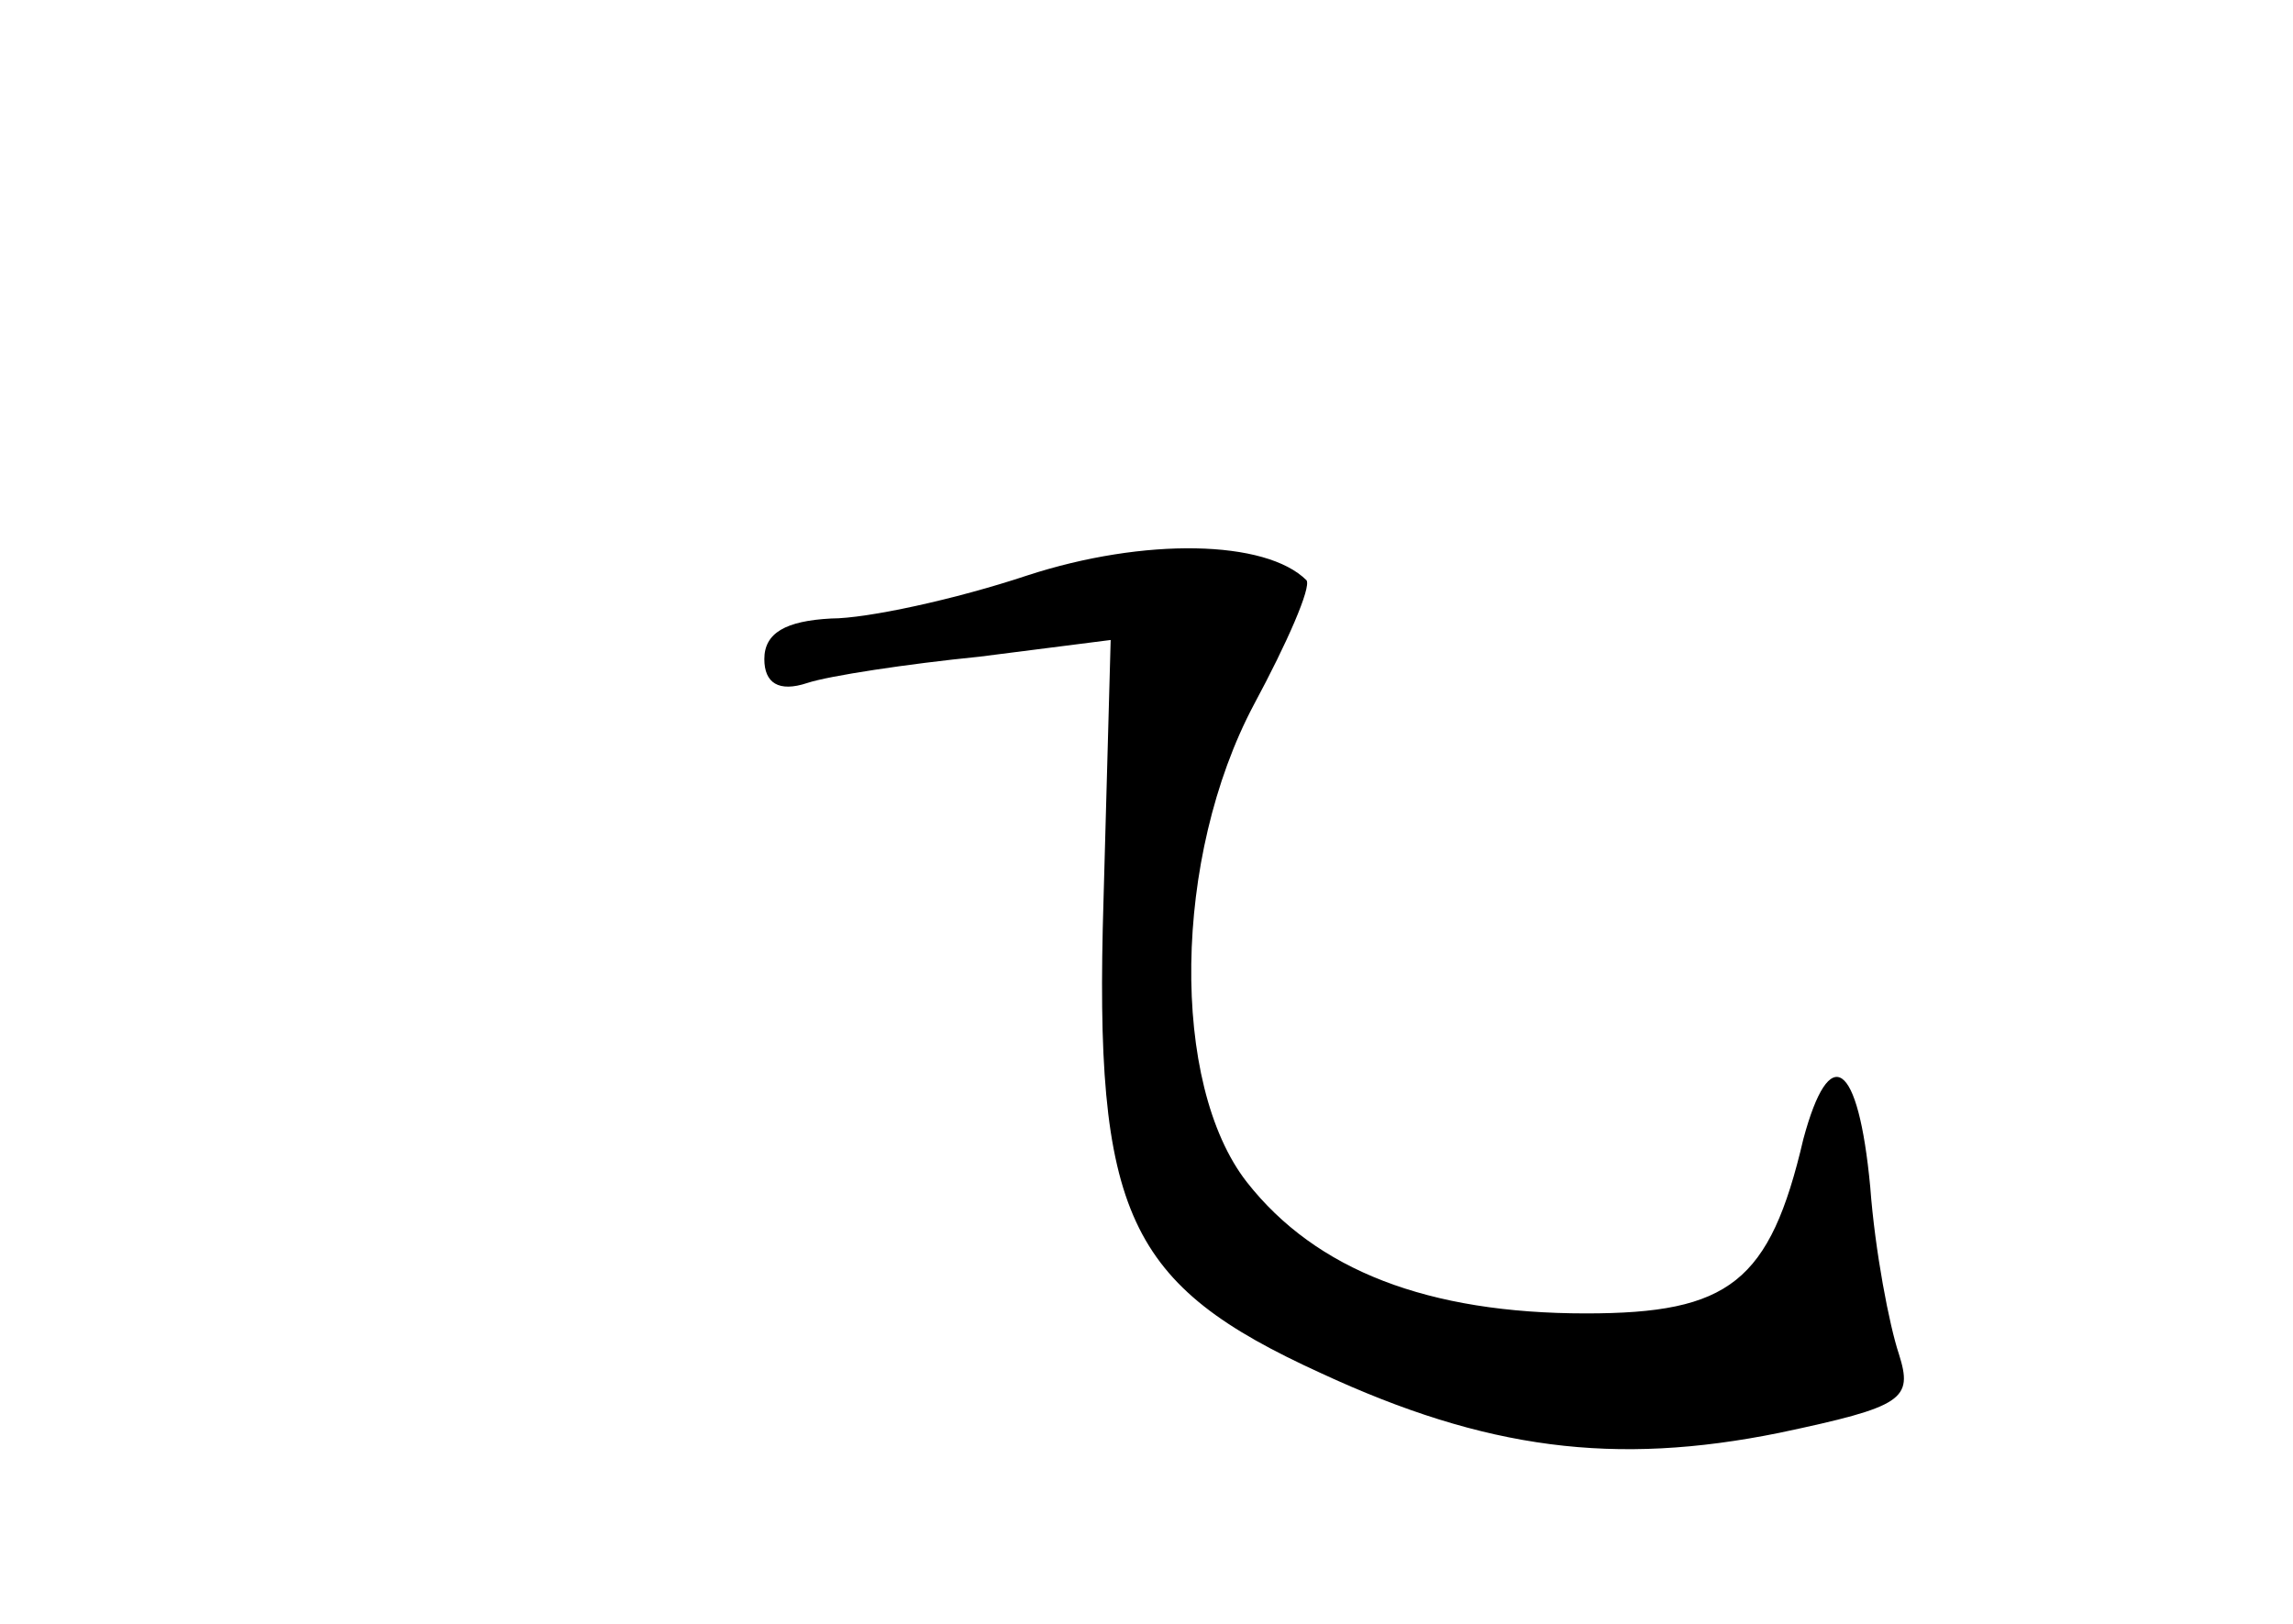 <?xml version="1.0" standalone="no"?>
<!DOCTYPE svg PUBLIC "-//W3C//DTD SVG 20010904//EN"
 "http://www.w3.org/TR/2001/REC-SVG-20010904/DTD/svg10.dtd">
<svg version="1.0" xmlns="http://www.w3.org/2000/svg"
 width="96pt" height="68pt" viewBox="0 0 96 68"
 preserveAspectRatio="xMidYMid meet">
<g transform="translate(0,68) scale(0.1,-0.1)"
fill="#000000" stroke="none">
<path d="M430 439 c-30 -10 -67 -18 -82 -18 -19 -1 -28 -6 -28 -17 0 -10 6
-14 18 -10 9 3 42 8 72 11 l55 7 -3 -109 c-4 -132 10 -161 91 -198 69 -32 123
-39 192 -25 52 11 56 14 50 33 -4 12 -10 43 -12 70 -5 53 -17 61 -28 20 -14
-60 -31 -73 -91 -73 -66 0 -113 18 -142 55 -32 41 -31 136 3 200 14 26 24 49
22 52 -17 17 -68 18 -117 2z"/>
</g>
</svg>

